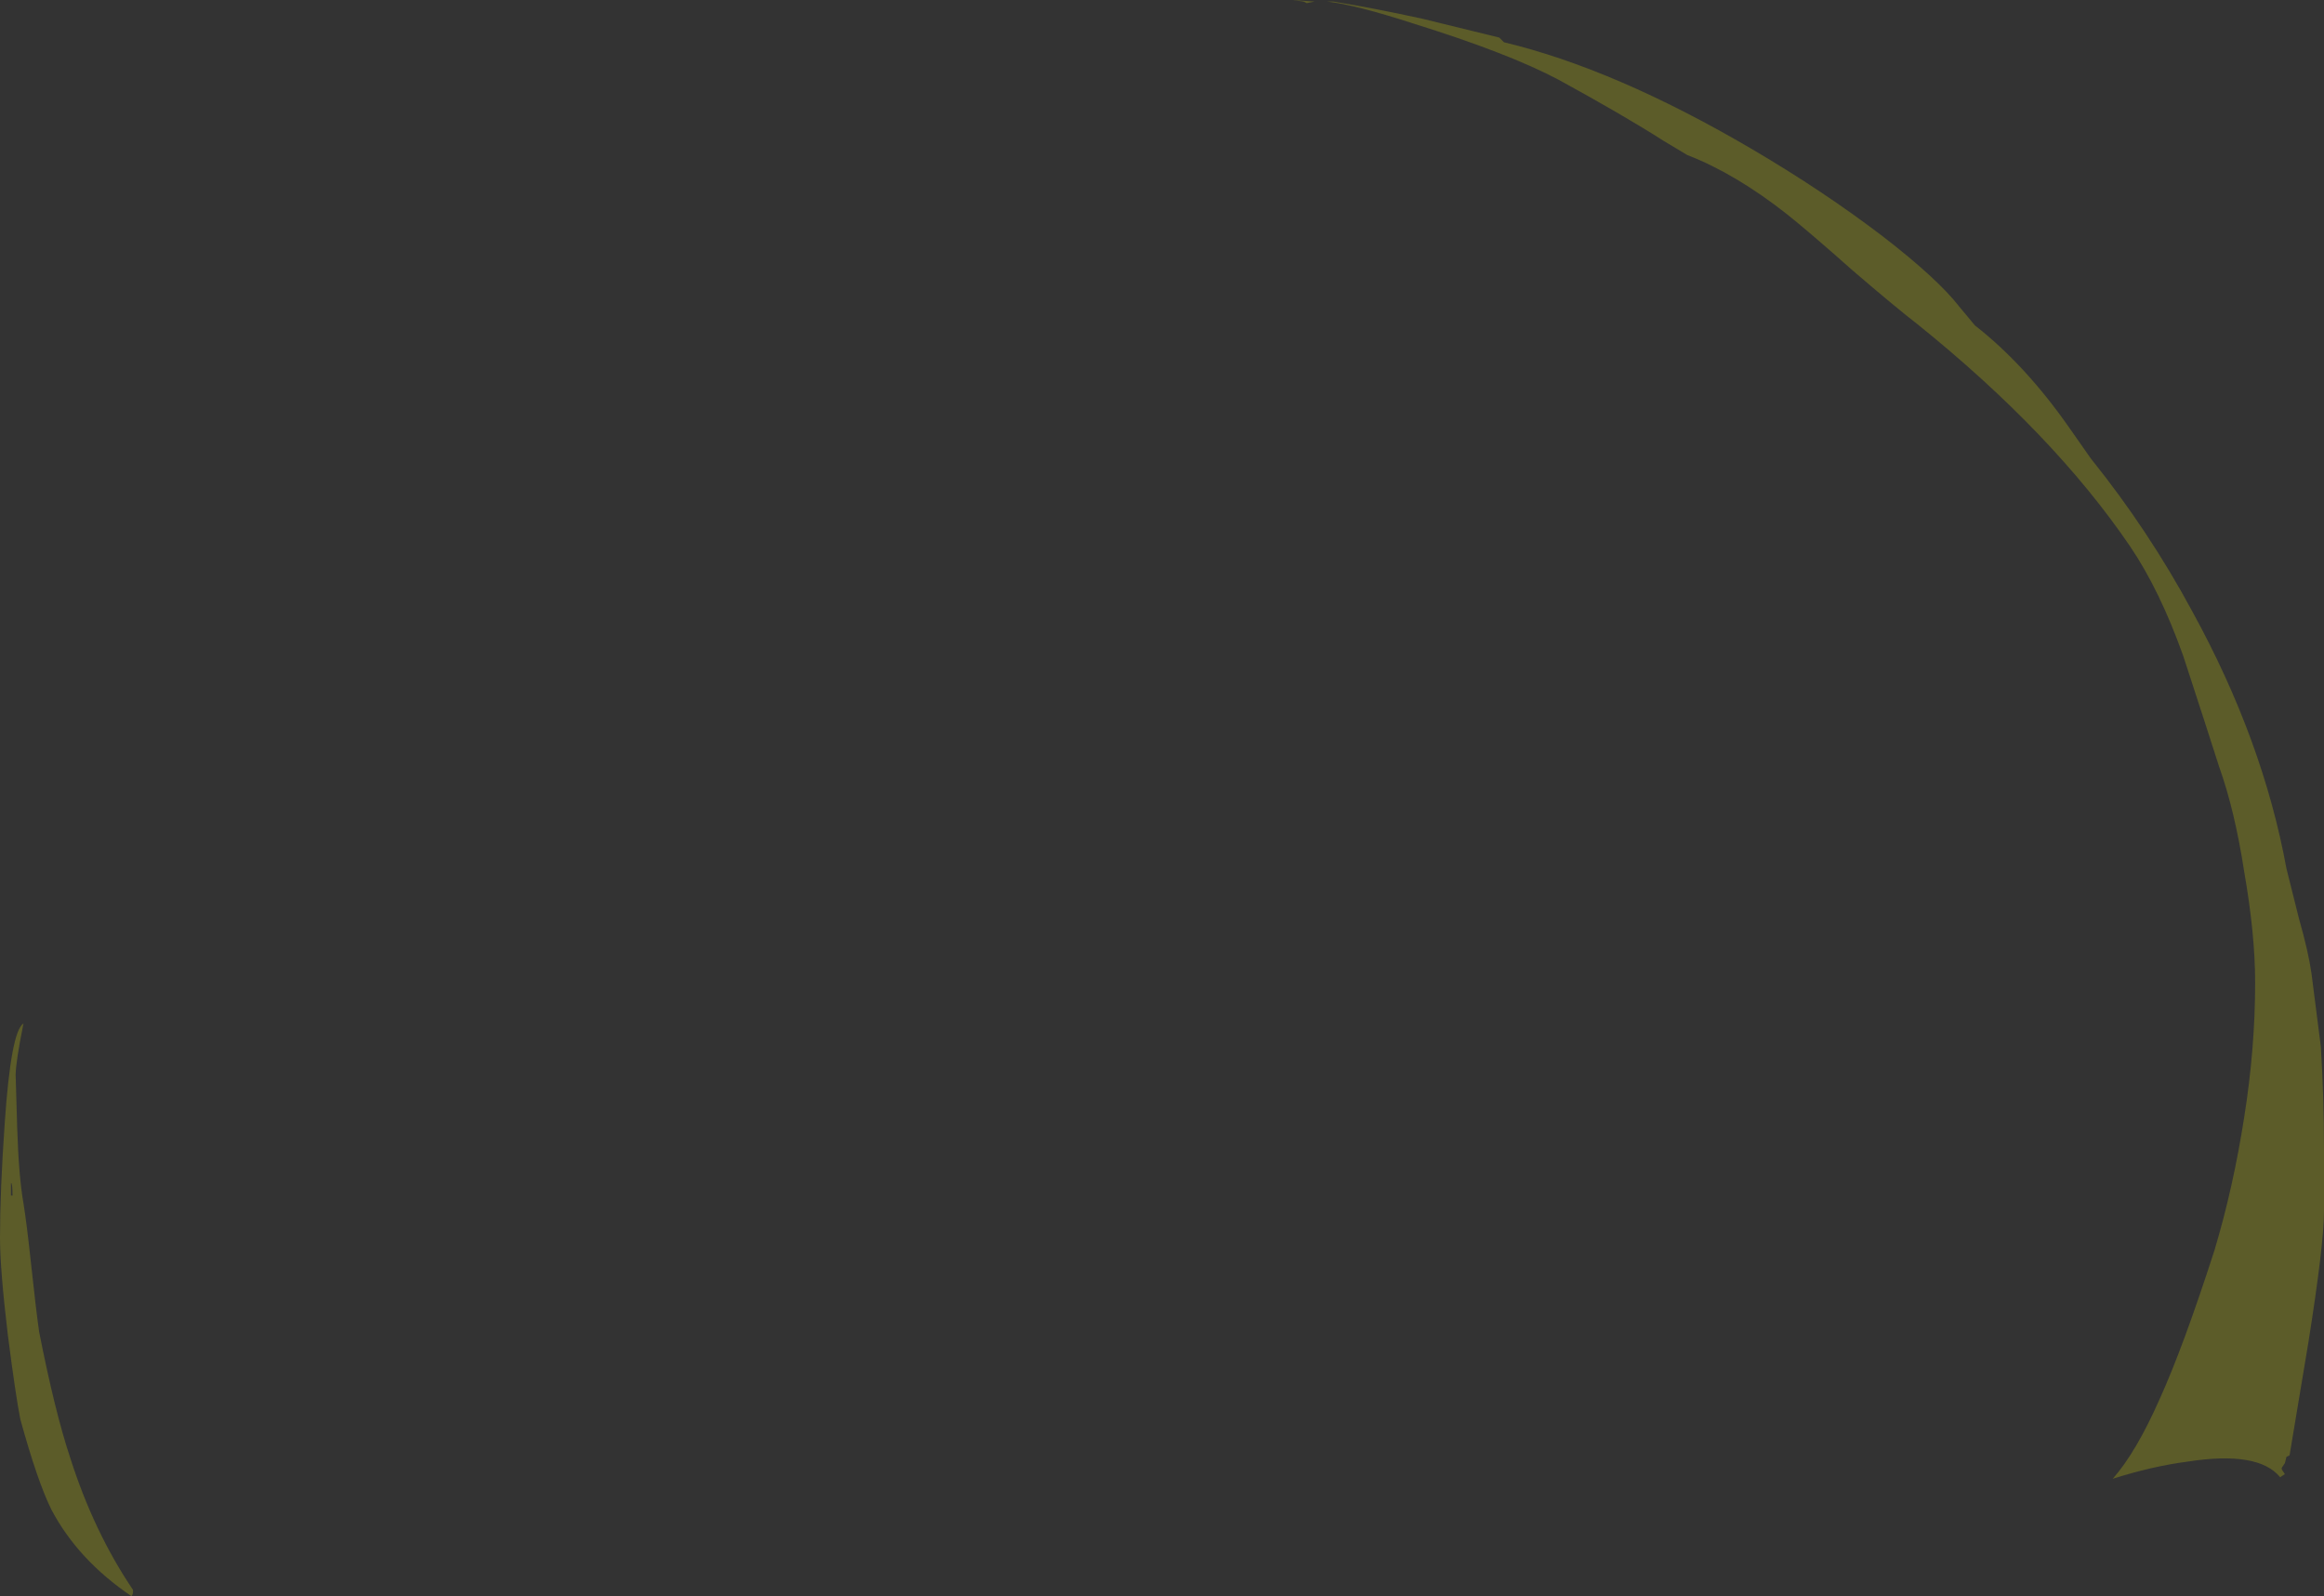 <?xml version="1.0" encoding="UTF-8" standalone="no"?>
<svg xmlns:ffdec="https://www.free-decompiler.com/flash" xmlns:xlink="http://www.w3.org/1999/xlink" ffdec:objectType="shape" height="51.0px" width="74.25px" xmlns="http://www.w3.org/2000/svg">
  <rect width="100%" height="100%" fill="#333333" stroke="none"/>
  <g transform="matrix(1.0, 0.0, 0.0, 1.0, 37.1, 36.9)">
    <path d="M10.8 -35.7 L10.95 -35.55 Q14.5 -34.7 18.85 -32.15 21.15 -30.8 23.05 -29.35 24.8 -28.0 25.5 -27.1 L26.0 -26.5 Q27.6 -25.25 29.0 -23.25 L29.7 -22.25 Q31.55 -19.95 32.95 -17.35 35.2 -13.25 35.95 -9.15 L36.35 -7.55 Q36.65 -6.5 36.75 -5.8 L37.05 -3.45 Q37.15 -1.8 37.15 -0.2 L37.15 1.8 Q37.15 2.85 36.65 6.0 L36.05 9.6 35.95 9.65 35.9 9.85 35.8 10.0 35.8 10.05 35.9 10.2 35.75 10.3 Q35.05 9.45 32.8 9.8 31.65 9.95 30.4 10.35 31.15 9.5 31.9 7.8 32.65 6.15 33.65 3.05 34.25 1.05 34.6 -1.2 34.95 -3.4 34.95 -5.5 34.95 -7.05 34.6 -9.05 34.3 -11.0 33.8 -12.4 33.45 -13.5 32.65 -15.95 31.9 -18.05 30.95 -19.45 28.5 -23.05 24.15 -26.55 23.5 -27.05 22.1 -28.25 20.75 -29.45 20.0 -30.05 18.35 -31.35 16.8 -31.95 L16.05 -32.4 Q14.8 -33.2 12.7 -34.35 11.1 -35.2 8.05 -36.15 6.2 -36.75 5.3 -36.85 L5.5 -36.85 Q6.75 -36.65 8.35 -36.3 L10.8 -35.7 M4.9 -36.85 L4.65 -36.8 4.55 -36.85 4.2 -36.9 4.9 -36.85 M-36.55 -0.85 Q-36.5 0.7 -36.35 1.55 -36.25 2.15 -36.1 3.55 -35.95 4.95 -35.85 5.65 -35.35 8.2 -34.85 9.7 -34.1 12.05 -32.85 13.9 L-32.85 13.95 Q-32.85 14.05 -32.9 14.1 -34.6 12.95 -35.45 11.35 -35.9 10.45 -36.45 8.45 -36.6 7.7 -36.85 5.75 -37.1 3.65 -37.1 2.65 -37.1 1.15 -36.95 -1.0 -36.75 -3.95 -36.35 -4.2 -36.6 -2.95 -36.6 -2.55 L-36.55 -0.85 M-36.7 1.3 Q-36.7 0.9 -36.75 0.9 L-36.75 1.3 -36.7 1.3" fill="#ffff00" fill-opacity="0.2" fill-rule="evenodd" stroke="none"/>
  </g>
</svg>
